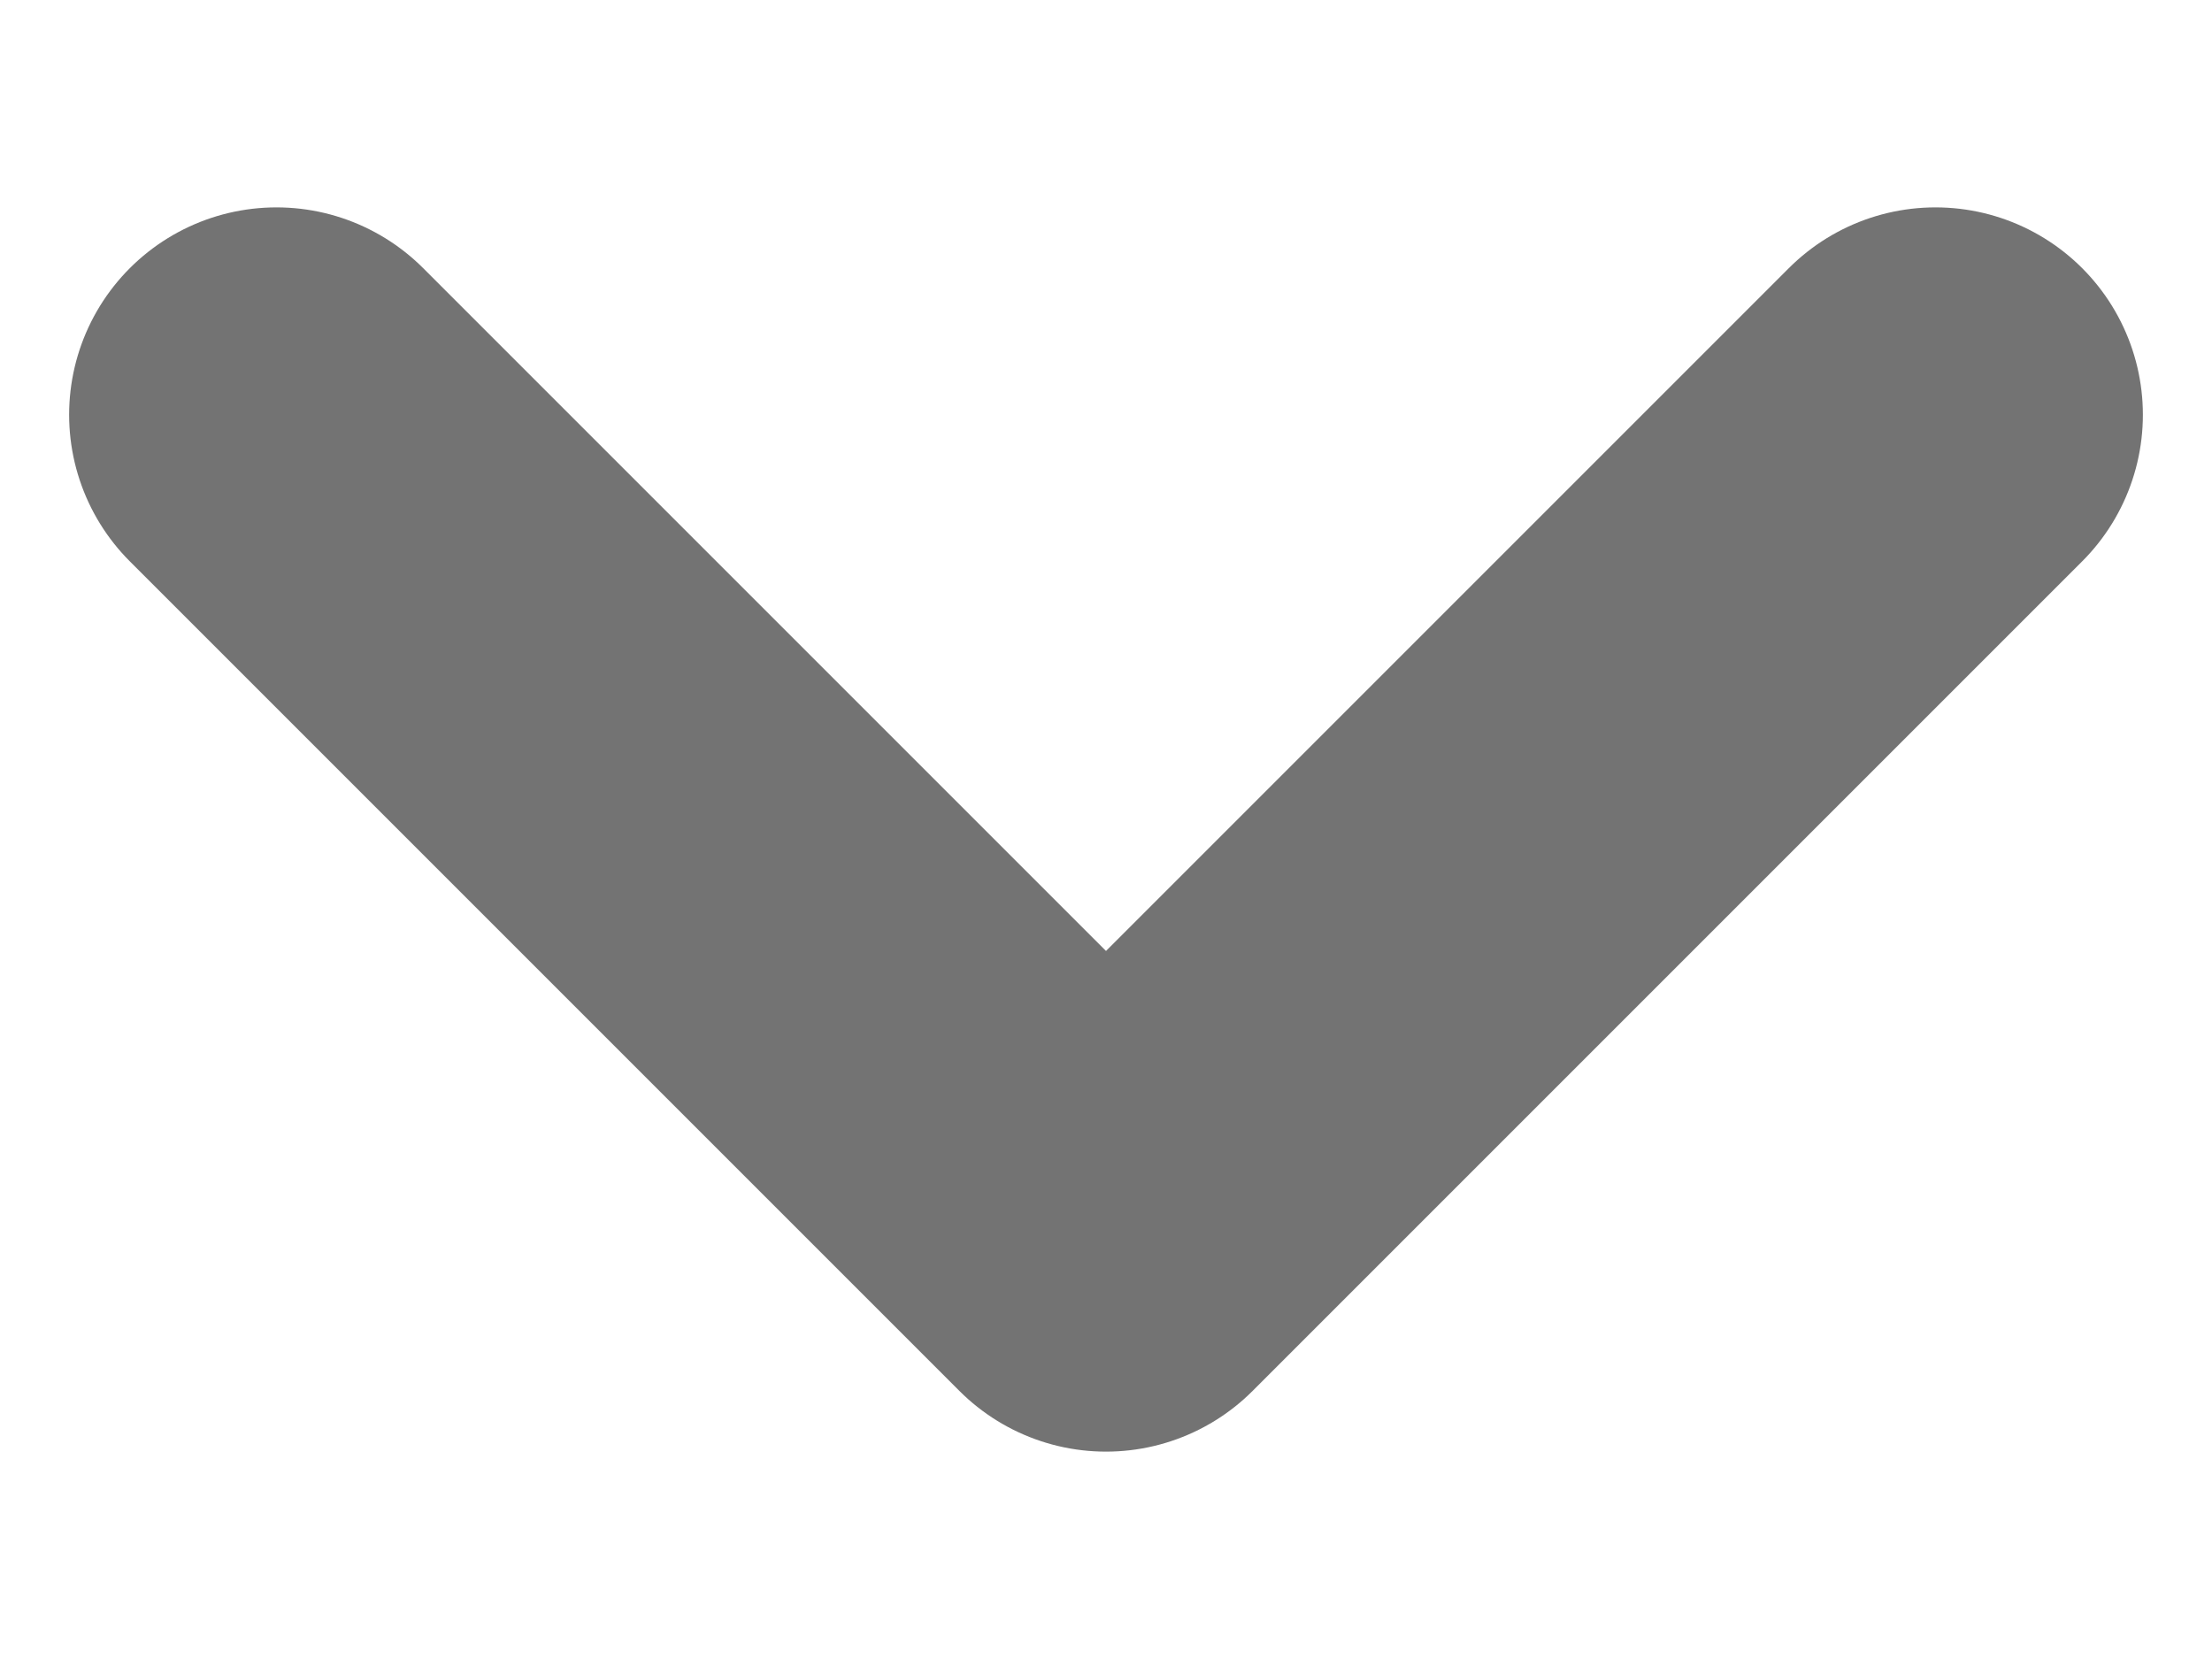 <svg width="8" height="6" viewBox="0 0 8 6" fill="none" xmlns="http://www.w3.org/2000/svg">
<path d="M1 1.5L4 4.5L7 1.5" stroke="#737373" stroke-width="1.5" stroke-linecap="round" stroke-linejoin="round"/>
</svg>
